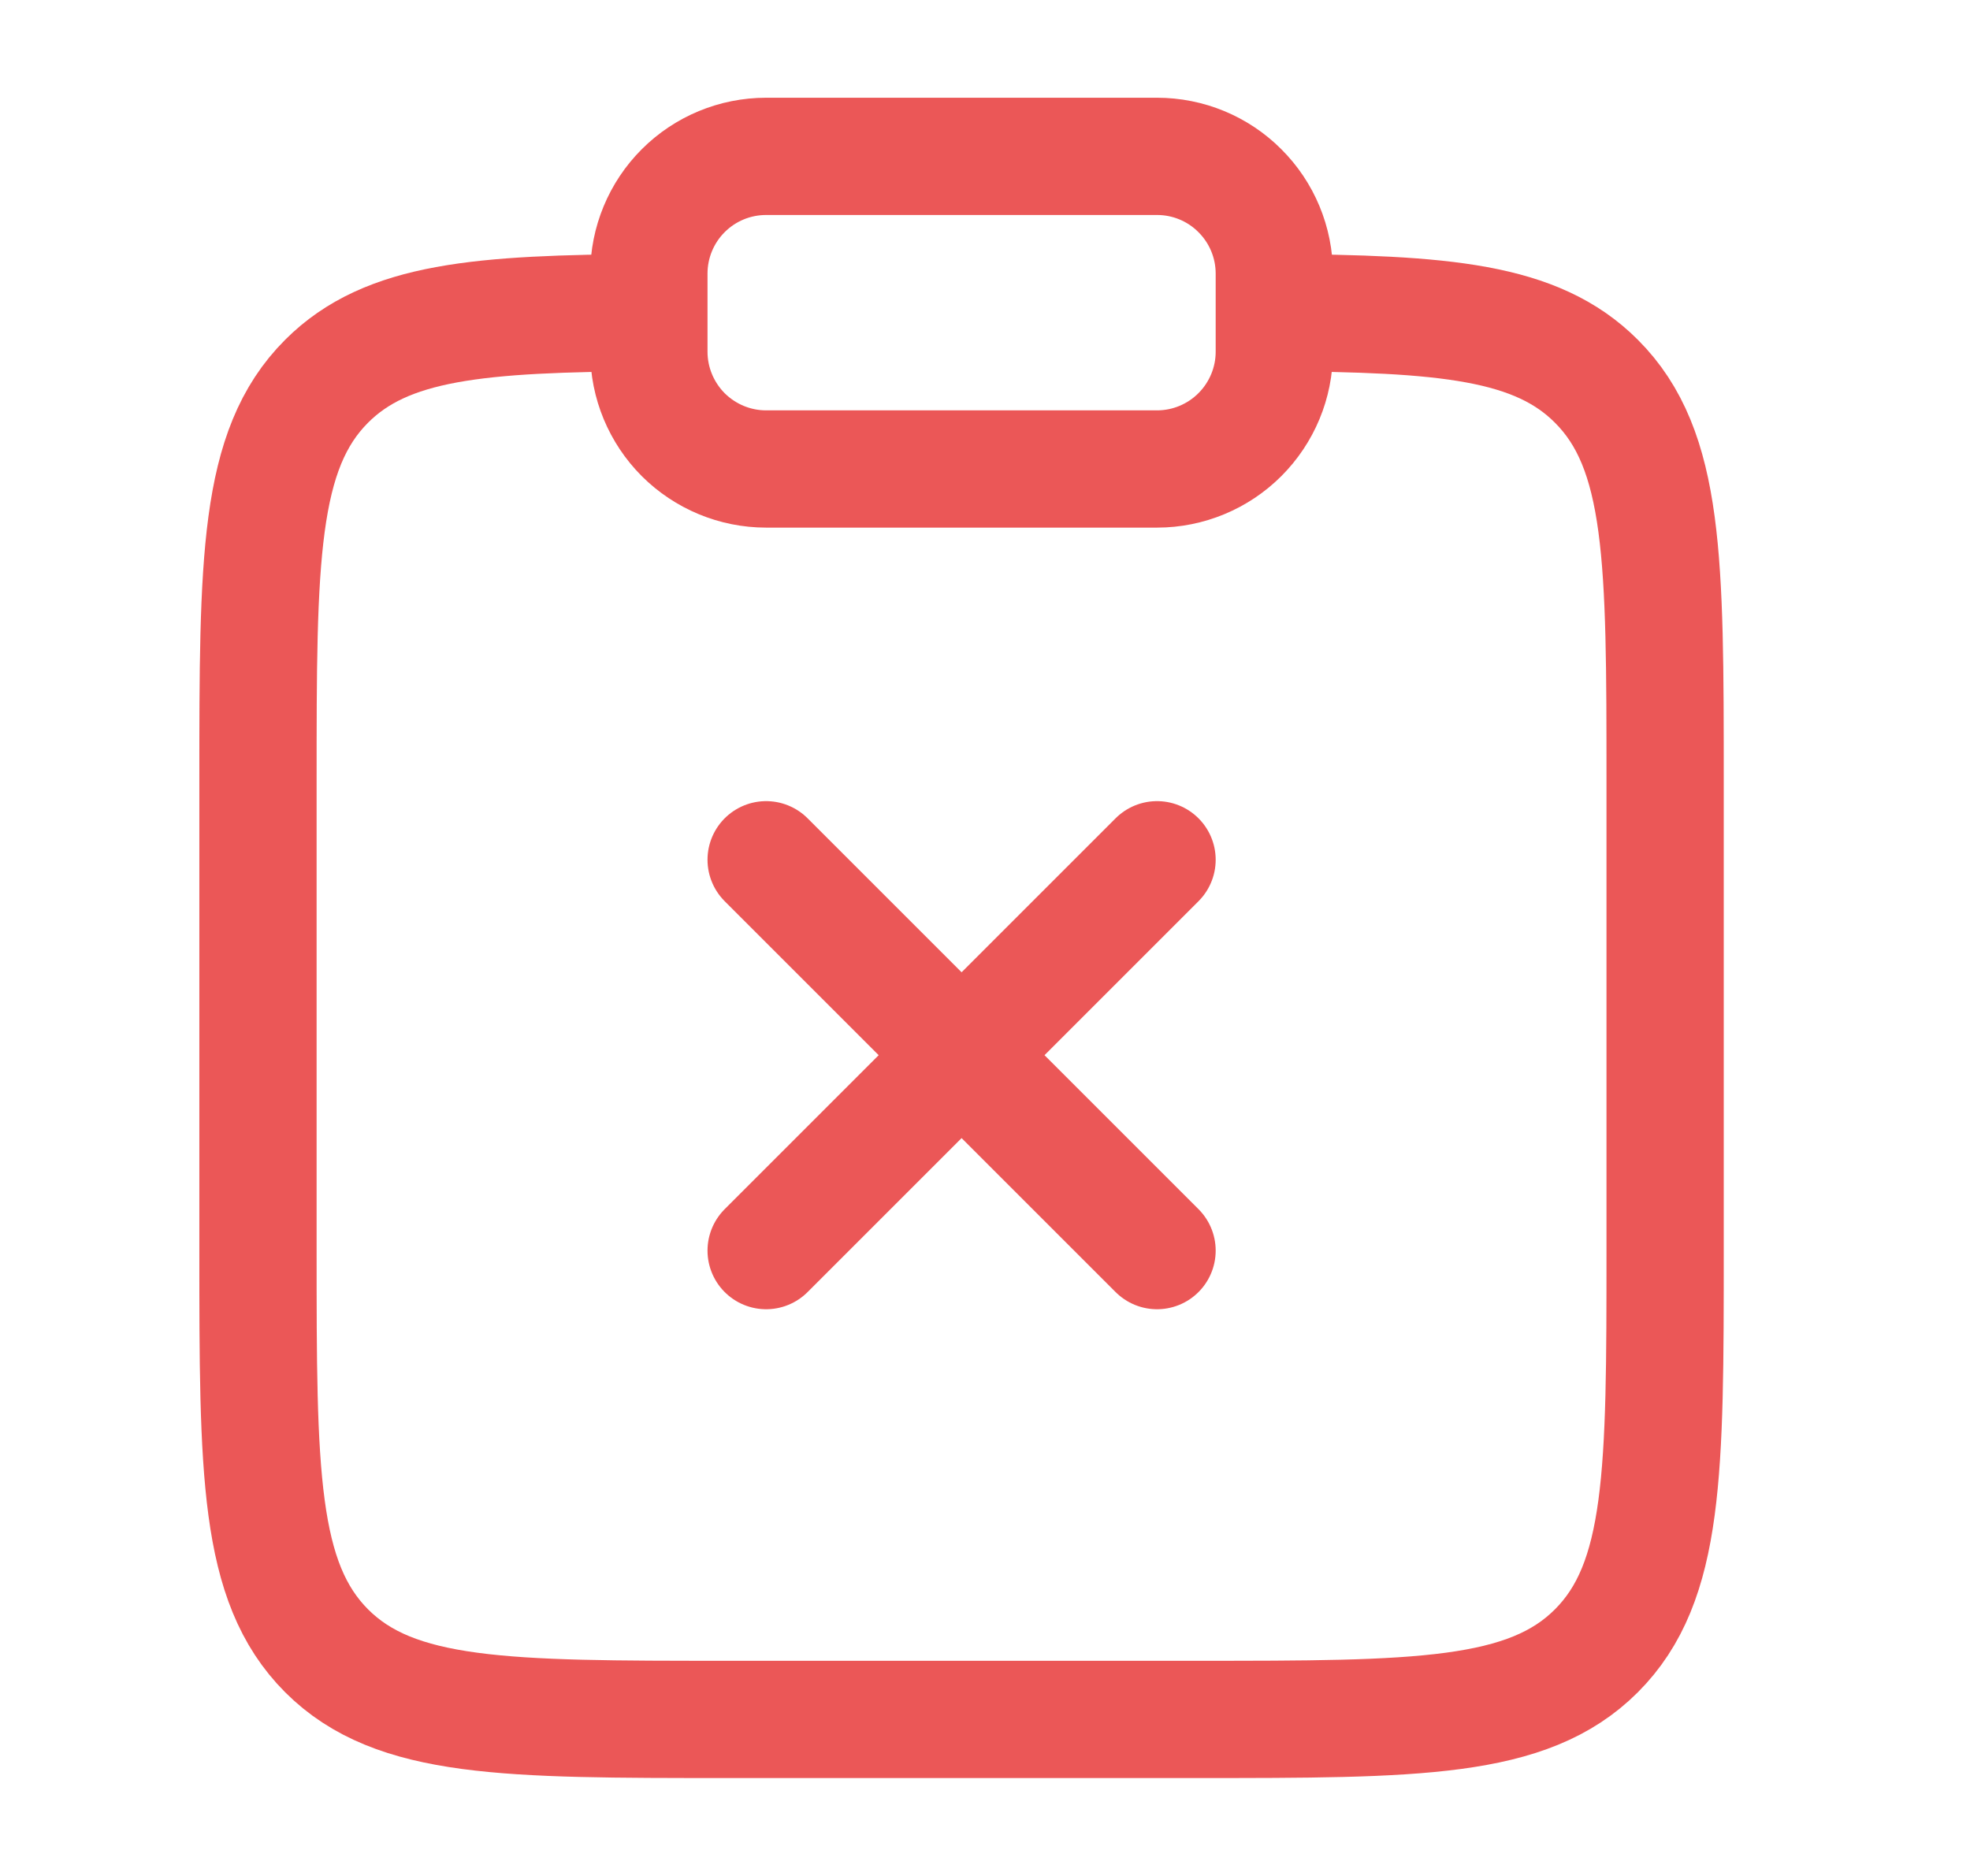 <svg width="21" height="20" viewBox="0 0 21 20" fill="none" xmlns="http://www.w3.org/2000/svg">
<path d="M13.583 3.333C15.396 3.343 16.378 3.424 17.017 4.064C17.75 4.796 17.75 5.975 17.75 8.331V13.331C17.75 15.689 17.75 16.867 17.017 17.6C16.286 18.331 15.107 18.331 12.75 18.331H7.75C5.393 18.331 4.214 18.331 3.482 17.6C2.75 16.866 2.75 15.689 2.75 13.331V8.331C2.75 5.975 2.75 4.796 3.482 4.064C4.122 3.424 5.104 3.343 6.917 3.333" stroke="#EB5757" stroke-width="1.25"/>
<path d="M6.917 2.917C6.917 2.585 7.049 2.267 7.283 2.033C7.518 1.798 7.835 1.667 8.167 1.667H12.334C12.665 1.667 12.983 1.798 13.217 2.033C13.452 2.267 13.584 2.585 13.584 2.917V3.75C13.584 4.081 13.452 4.399 13.217 4.634C12.983 4.868 12.665 5 12.334 5H8.167C7.835 5 7.518 4.868 7.283 4.634C7.049 4.399 6.917 4.081 6.917 3.75V2.917Z" stroke="#EB5757" stroke-width="1.25"/>
<path d="M12.334 9.166L8.167 13.333M8.167 9.166L12.334 13.333" stroke="#EB5757" stroke-width="1.25" stroke-linecap="round"/>
</svg>
